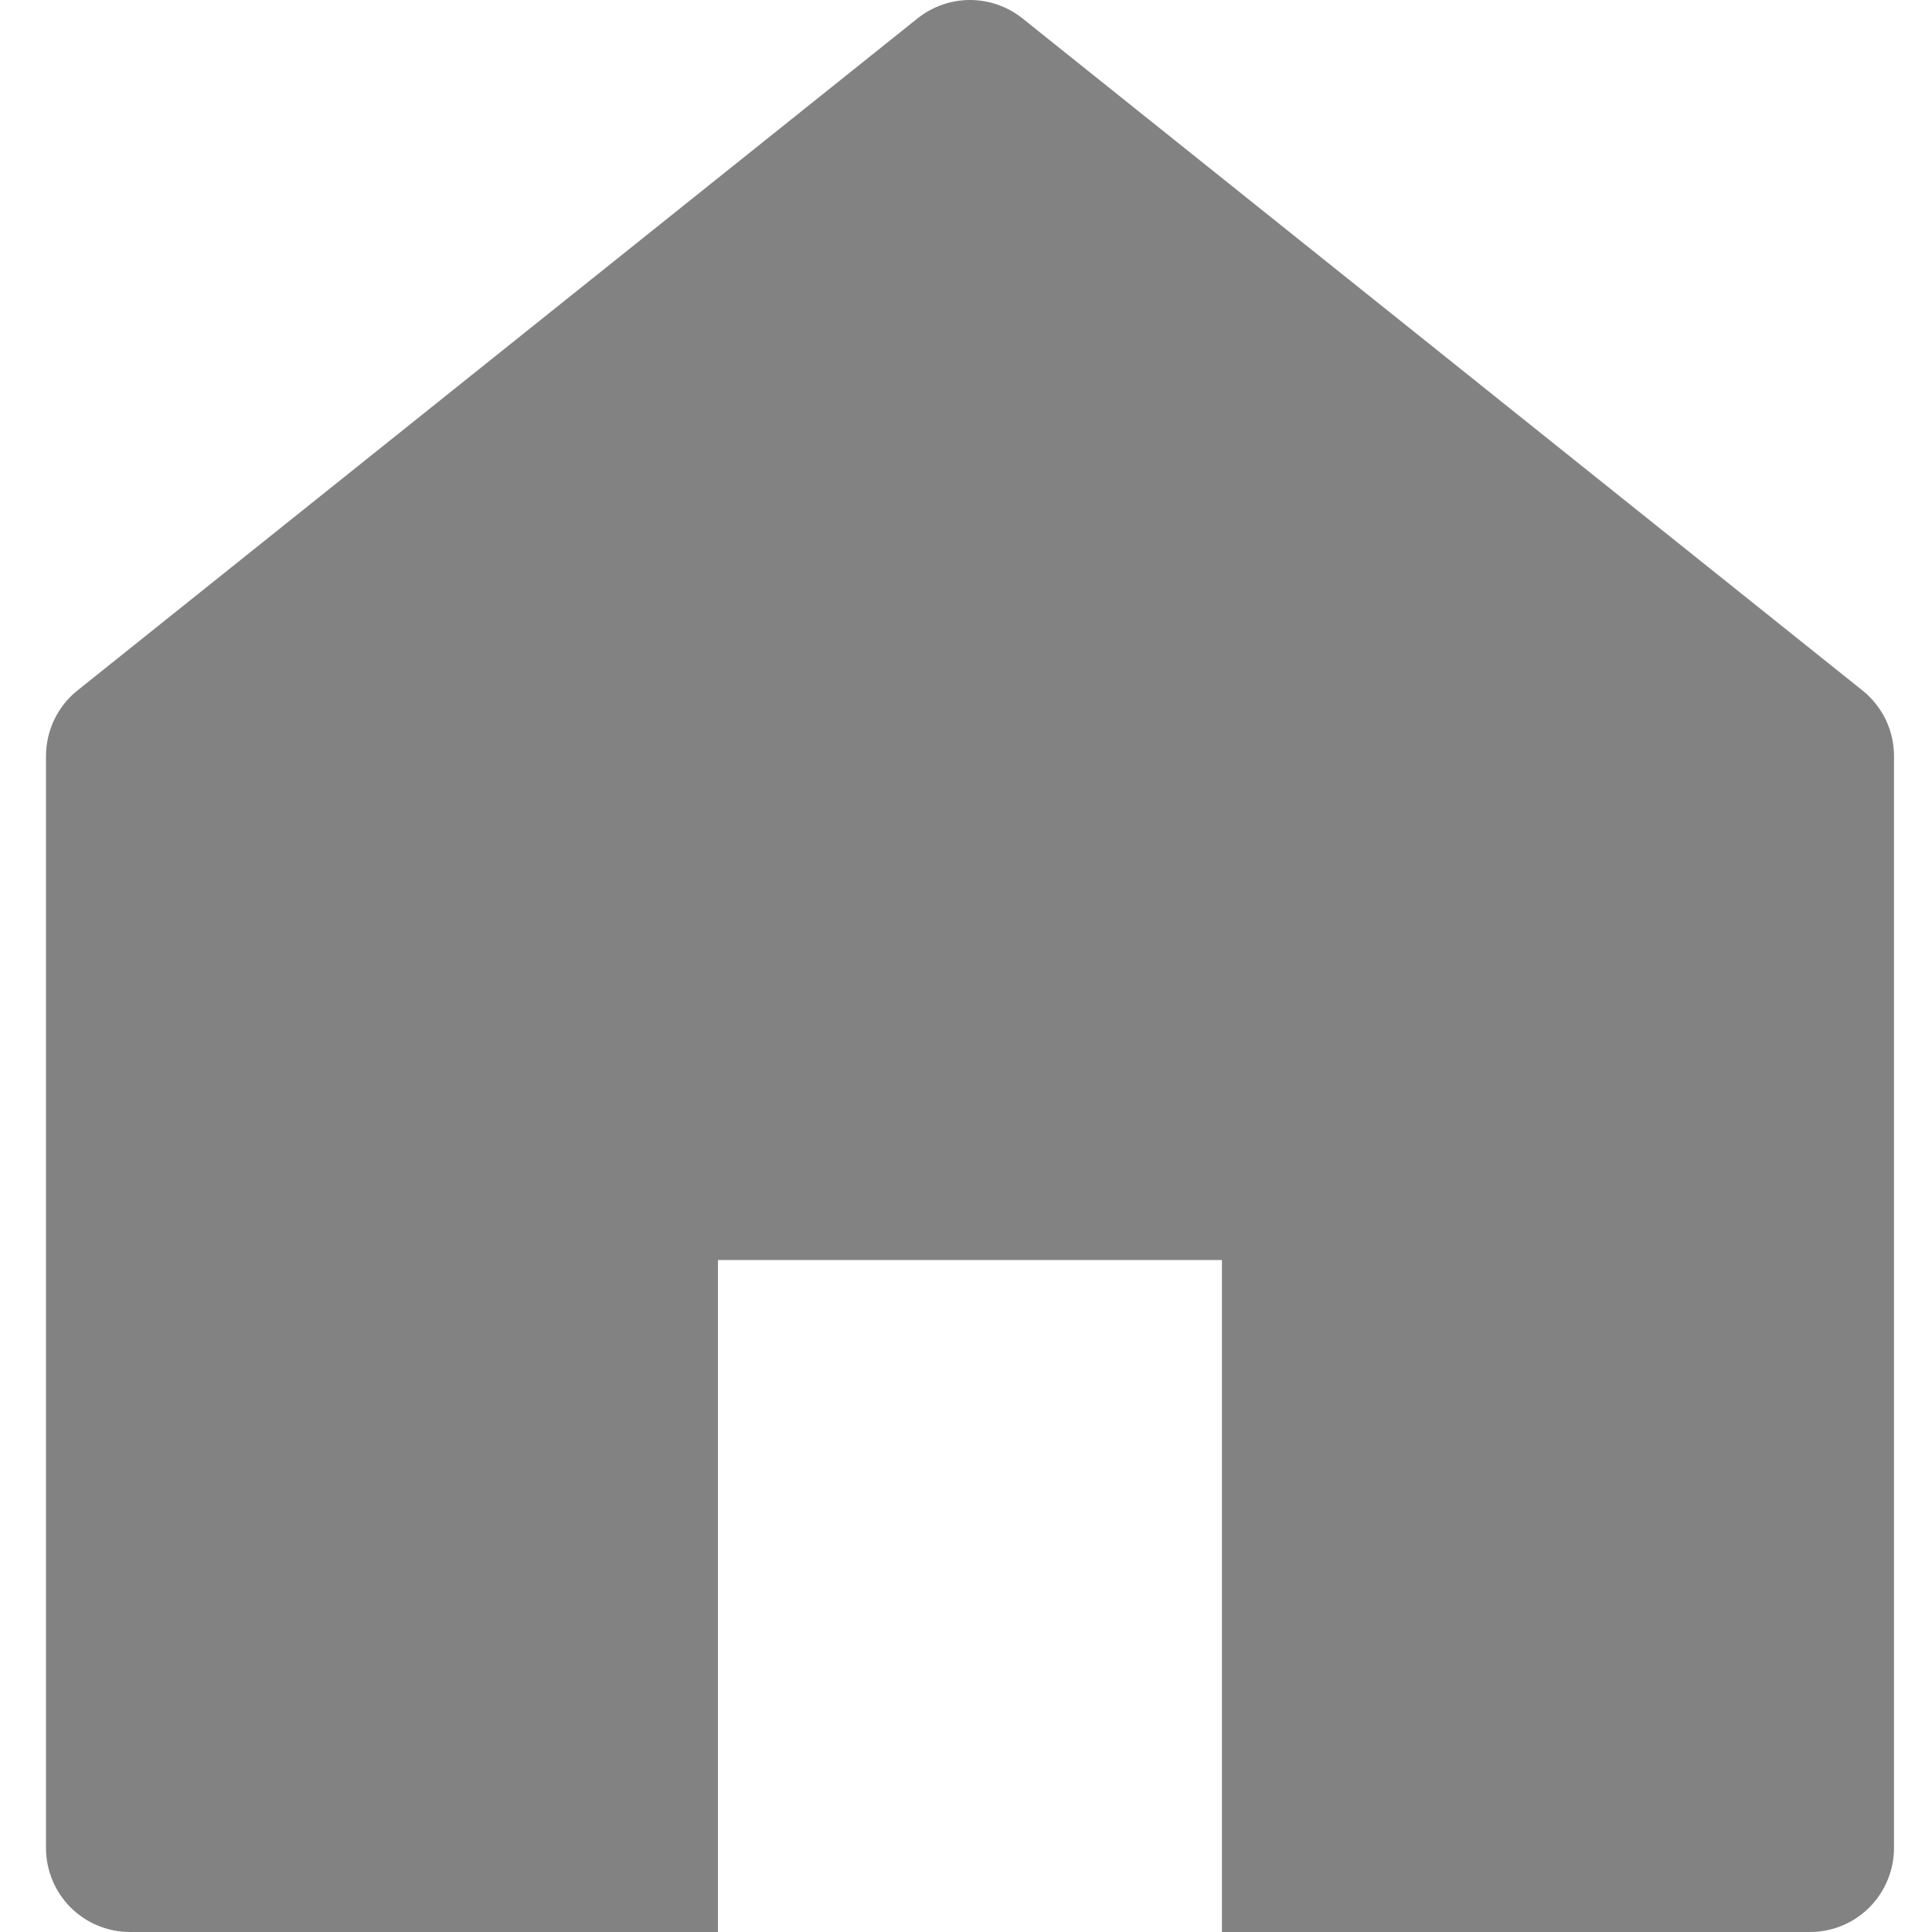 <svg width="21" height="21" viewBox="0 0 21 21" fill="none" xmlns="http://www.w3.org/2000/svg">
<path d="M20.244 7.505L11.114 0.2C10.952 0.071 10.751 0 10.543 0C10.336 0 10.135 0.071 9.973 0.2L0.842 7.505C0.735 7.59 0.649 7.699 0.59 7.822C0.531 7.945 0.5 8.081 0.5 8.218V20.087C0.5 20.329 0.596 20.561 0.767 20.733C0.939 20.904 1.171 21 1.413 21H7.804V13.696H13.282V21H19.674C19.916 21 20.148 20.904 20.319 20.733C20.49 20.561 20.587 20.329 20.587 20.087V8.218C20.587 8.081 20.556 7.945 20.497 7.822C20.437 7.699 20.351 7.59 20.244 7.505Z" fill="#828282"/>
</svg>
